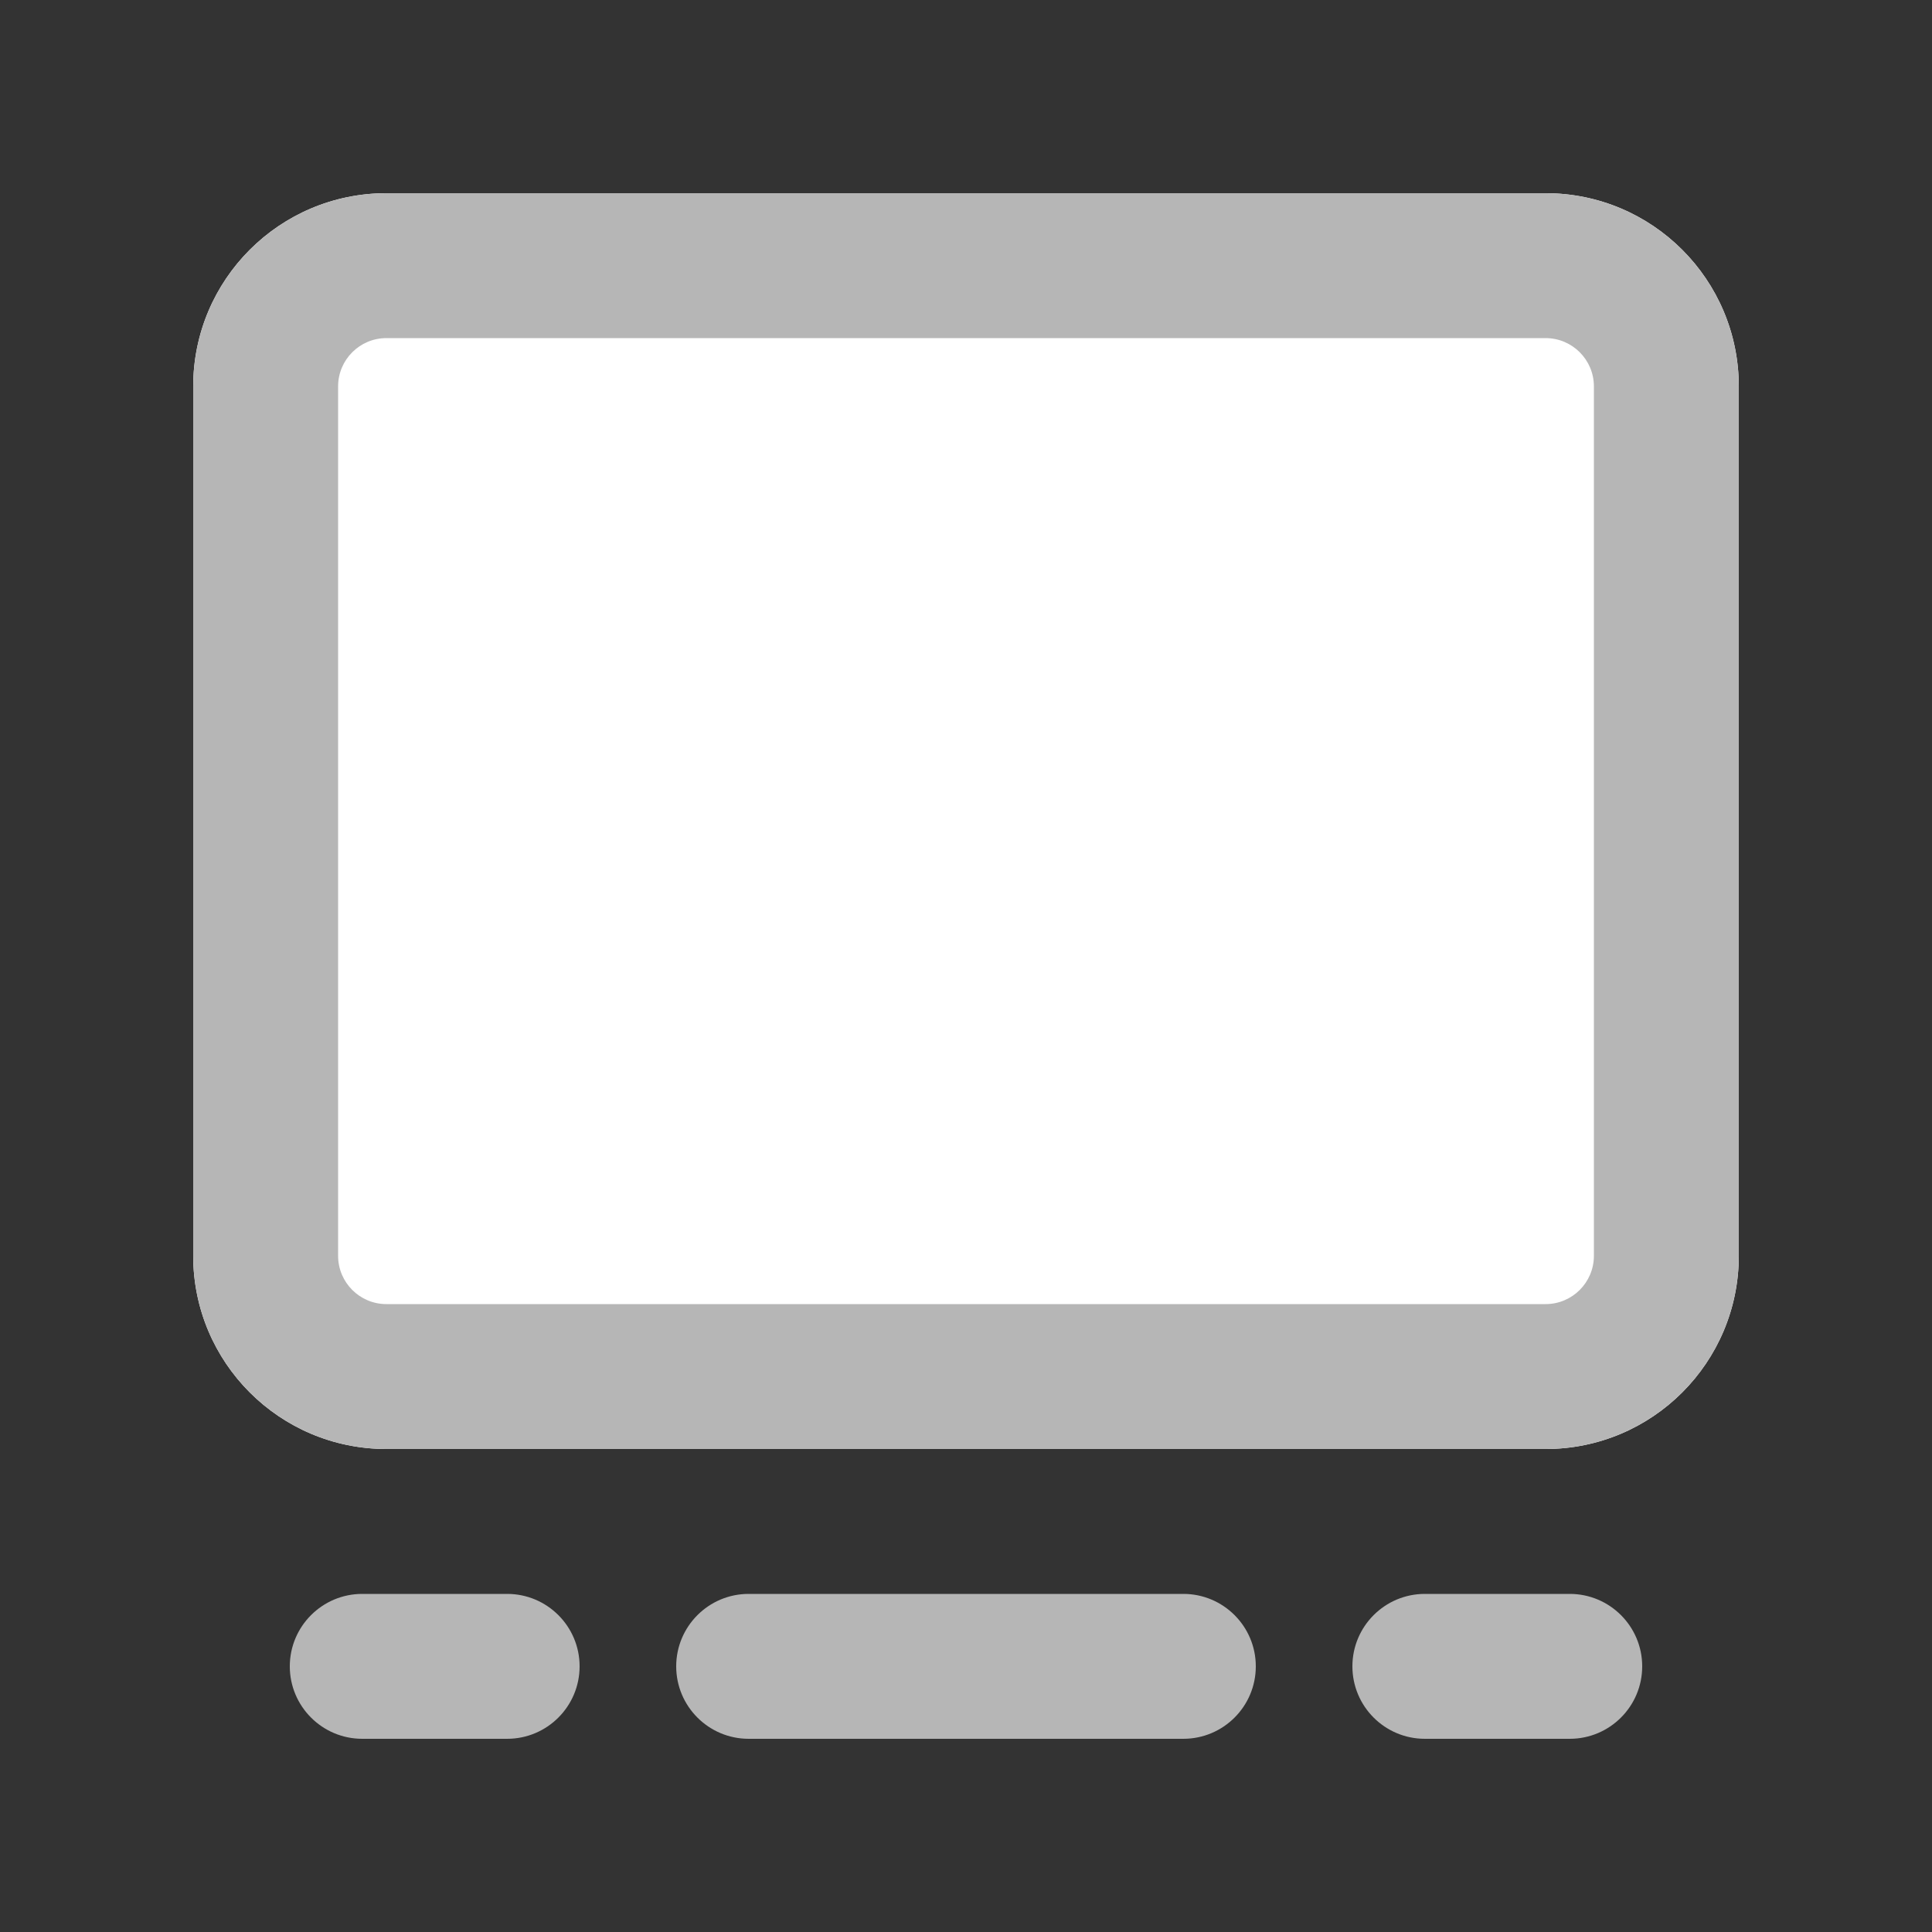 <svg width="20" height="20" viewBox="0 0 20 20" fill="none" xmlns="http://www.w3.org/2000/svg">
<rect x="0" y="0" width="20" height="20" fill="#333333" stroke="none"/>
<path d="M2 4C2 2.895 2.895 2 4 2H16C17.105 2 18 2.895 18 4V13C18 14.105 17.105 15 16 15H4C2.895 15 2 14.105 2 13V4Z" fill="white"/>
<path fill-rule="evenodd" clip-rule="evenodd" d="M16 3.5H4C3.724 3.5 3.5 3.724 3.5 4V13C3.5 13.276 3.724 13.5 4 13.5H16C16.276 13.5 16.5 13.276 16.5 13V4C16.5 3.724 16.276 3.5 16 3.5ZM4 2C2.895 2 2 2.895 2 4V13C2 14.105 2.895 15 4 15H16C17.105 15 18 14.105 18 13V4C18 2.895 17.105 2 16 2H4Z" fill="#b6b6b6"/>
<path d="M3 17.25C3 16.836 3.336 16.5 3.75 16.5H5.25C5.664 16.5 6 16.836 6 17.25C6 17.664 5.664 18 5.25 18H3.75C3.336 18 3 17.664 3 17.25Z" fill="#b6b6b6"/>
<path d="M7 17.25C7 16.836 7.336 16.5 7.75 16.5H12.25C12.664 16.5 13 16.836 13 17.25C13 17.664 12.664 18 12.25 18H7.75C7.336 18 7 17.664 7 17.25Z" fill="#b6b6b6"/>
<path d="M14 17.25C14 16.836 14.336 16.5 14.75 16.5H16.25C16.664 16.5 17 16.836 17 17.25C17 17.664 16.664 18 16.25 18H14.75C14.336 18 14 17.664 14 17.25Z" fill="#b6b6b6"/>
</svg>